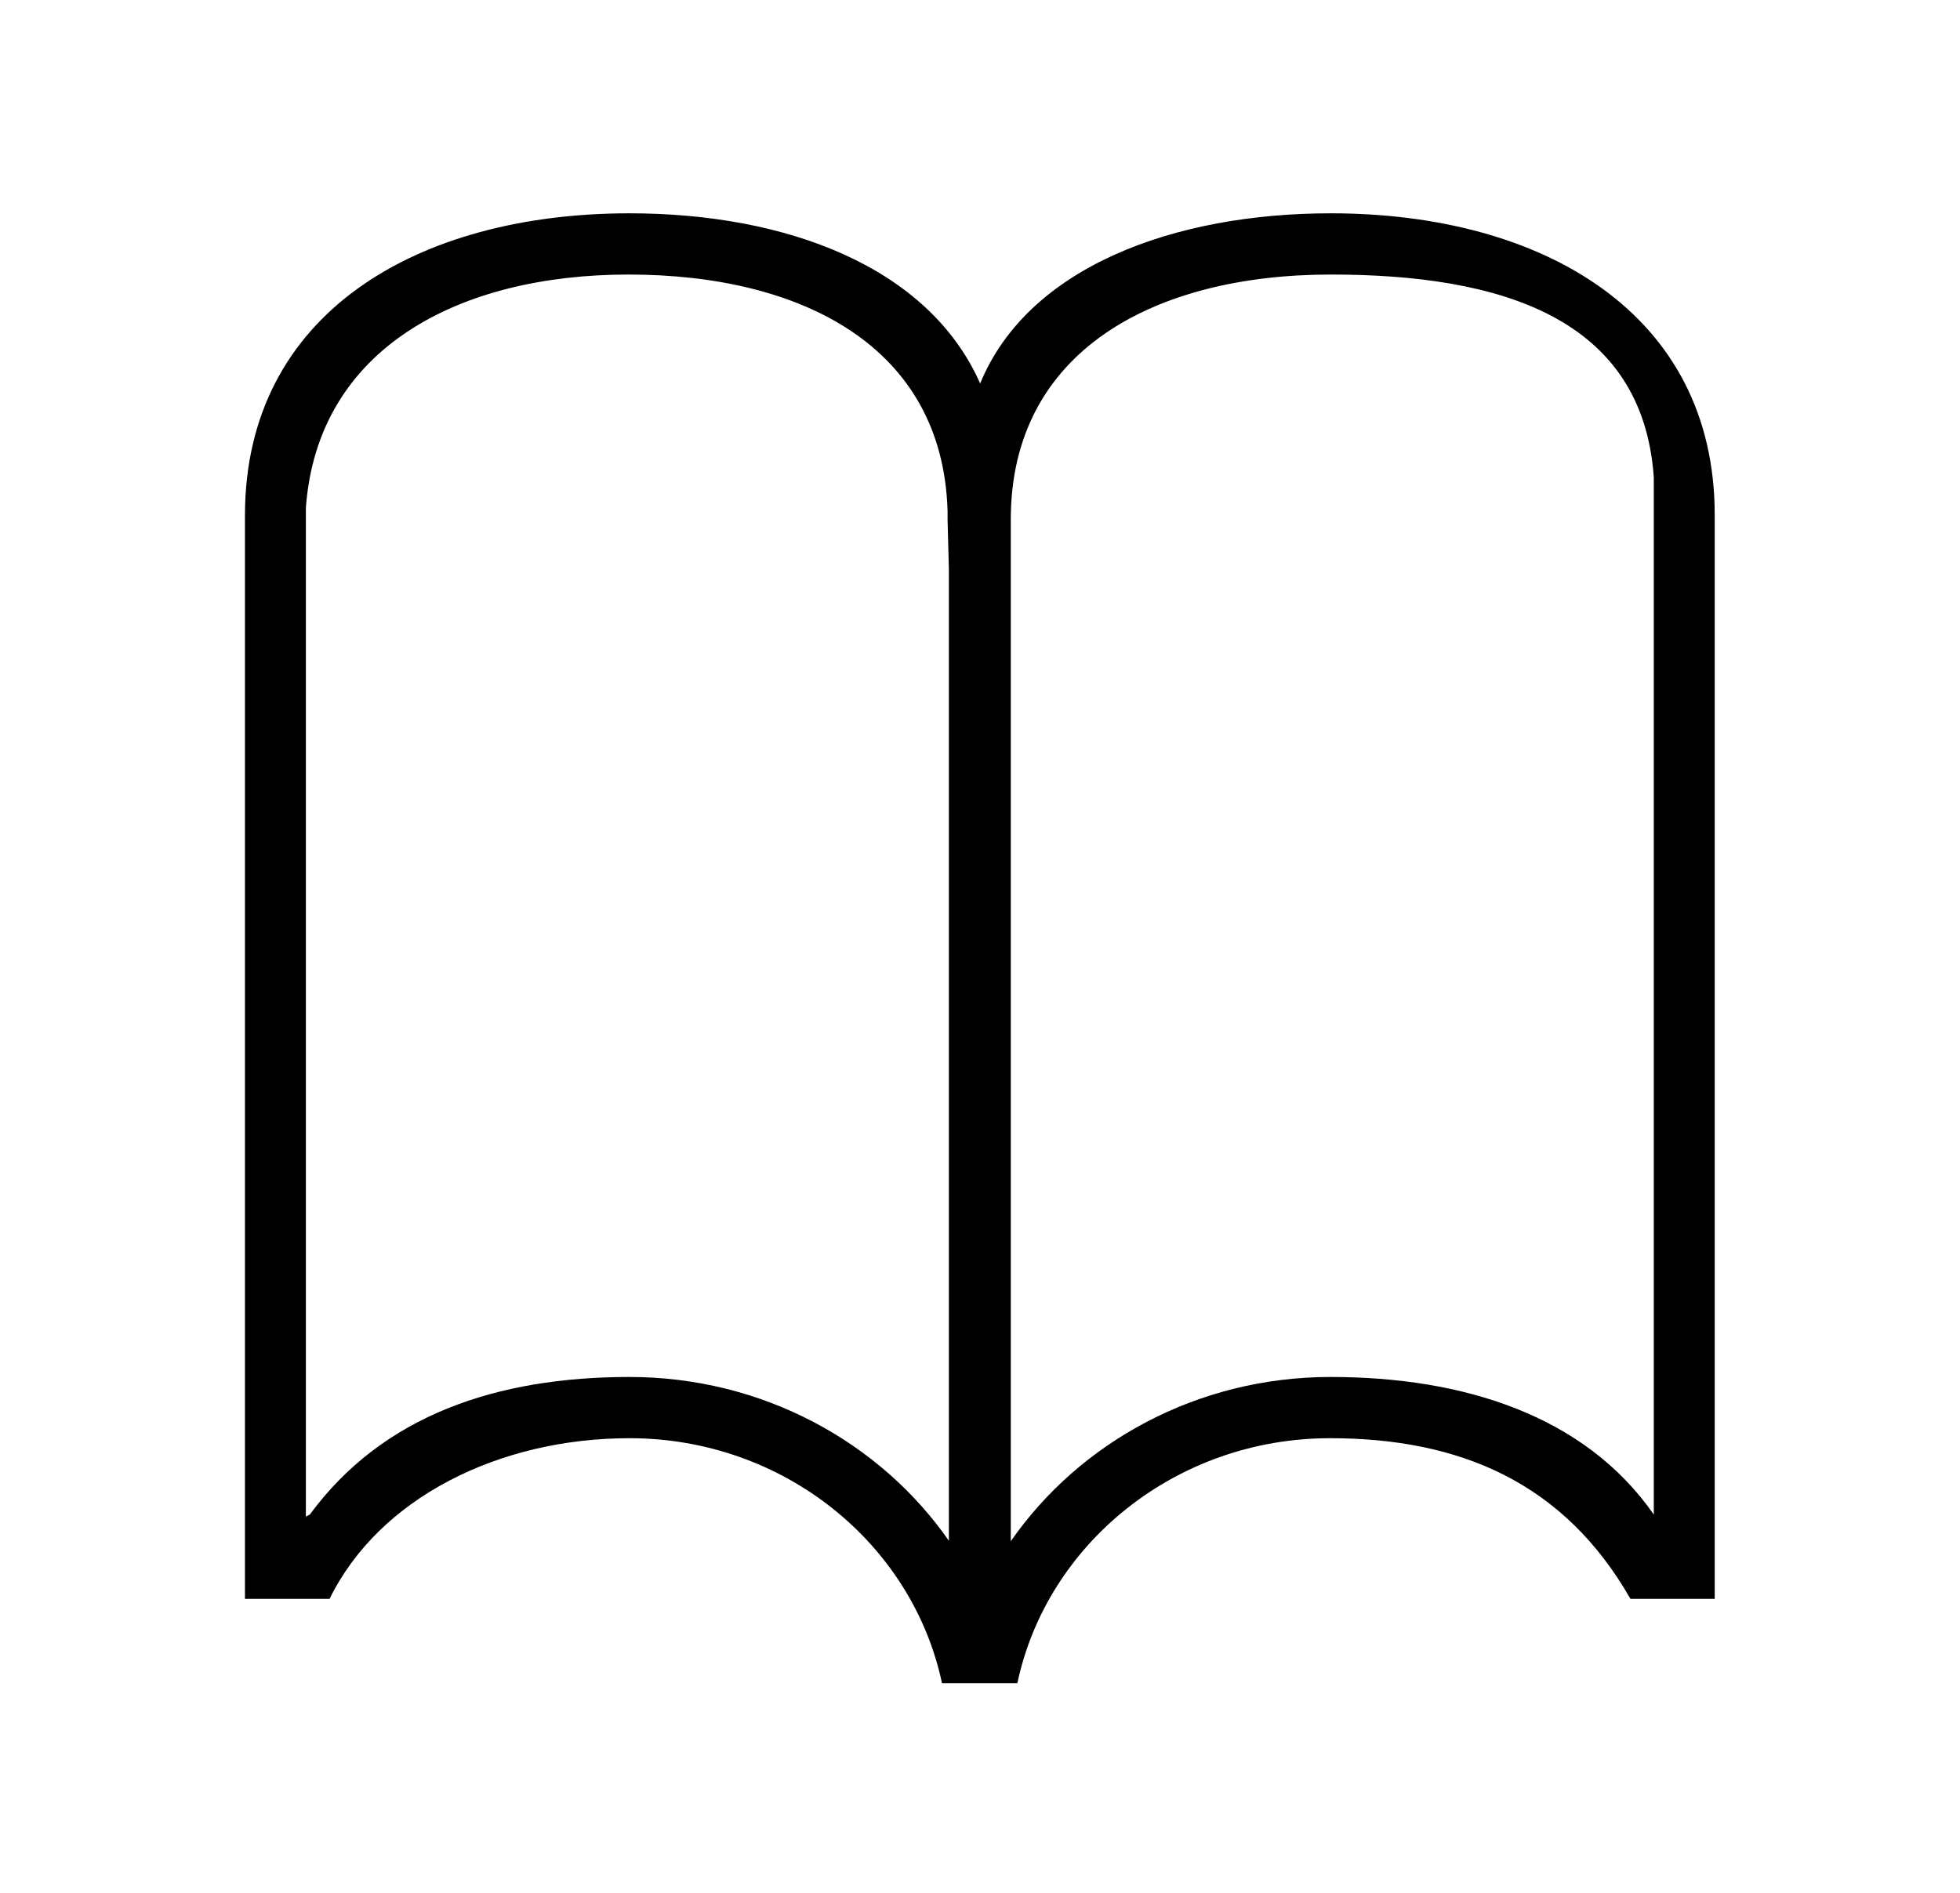 <?xml version="1.0" encoding="utf-8"?>
<!-- Generator: Adobe Illustrator 18.0.0, SVG Export Plug-In . SVG Version: 6.00 Build 0)  -->
<!DOCTYPE svg PUBLIC "-//W3C//DTD SVG 1.1//EN" "http://www.w3.org/Graphics/SVG/1.1/DTD/svg11.dtd">
<svg version="1.1" id="Layer_1" xmlns="http://www.w3.org/2000/svg" xmlns:xlink="http://www.w3.org/1999/xlink" x="0px" y="0px"
	 viewBox="0 132.9 595.3 575" enable-background="new 0 132.9 595.3 575" xml:space="preserve">
<path d="M404.2,197.7c-47.6,0-92,16.3-106.5,51.7c-15.7-35.5-58.9-51.7-106.5-51.7c-64.2,0-116.8,30.2-116.8,91.8v1.2v10.5v306.9
	v10.5h7.2h12.7h5.8c15-30.6,51.4-48.8,91.1-48.8c46.8,0,85.9,32,94.9,74.4H309c9-42.4,48.2-74.4,95-74.4c39.6,0,71.1,13.6,91.2,48.8
	h5.8h12.7h7.1v-19.8V295.4v-4.7v-1.2C520.9,227.9,468.3,197.7,404.2,197.7z M288.3,601.1c-20.9-30.1-56.7-49.9-97.1-49.9
	c-40.4,0-75,11.7-97.1,41.8l-1.2,0.6V288.4l0,0v-1.2c3.5-48.6,46.6-70.9,98-70.9c52.5,0,95.5,21.8,96.9,71.9c0,0.8,0,1.7,0,2.5
	l0.4,15.2V601.1z M502.3,295.4v297.6c-20.9-30.1-57.8-41.8-98.2-41.8c-40.4,0-76.2,19.8-97.1,49.9V291.9v-1.2
	c0-51.3,43.8-74.4,97.2-74.4c51.4,0,94.7,13,98.1,61.6v1.2V295.4z"/>
</svg>
